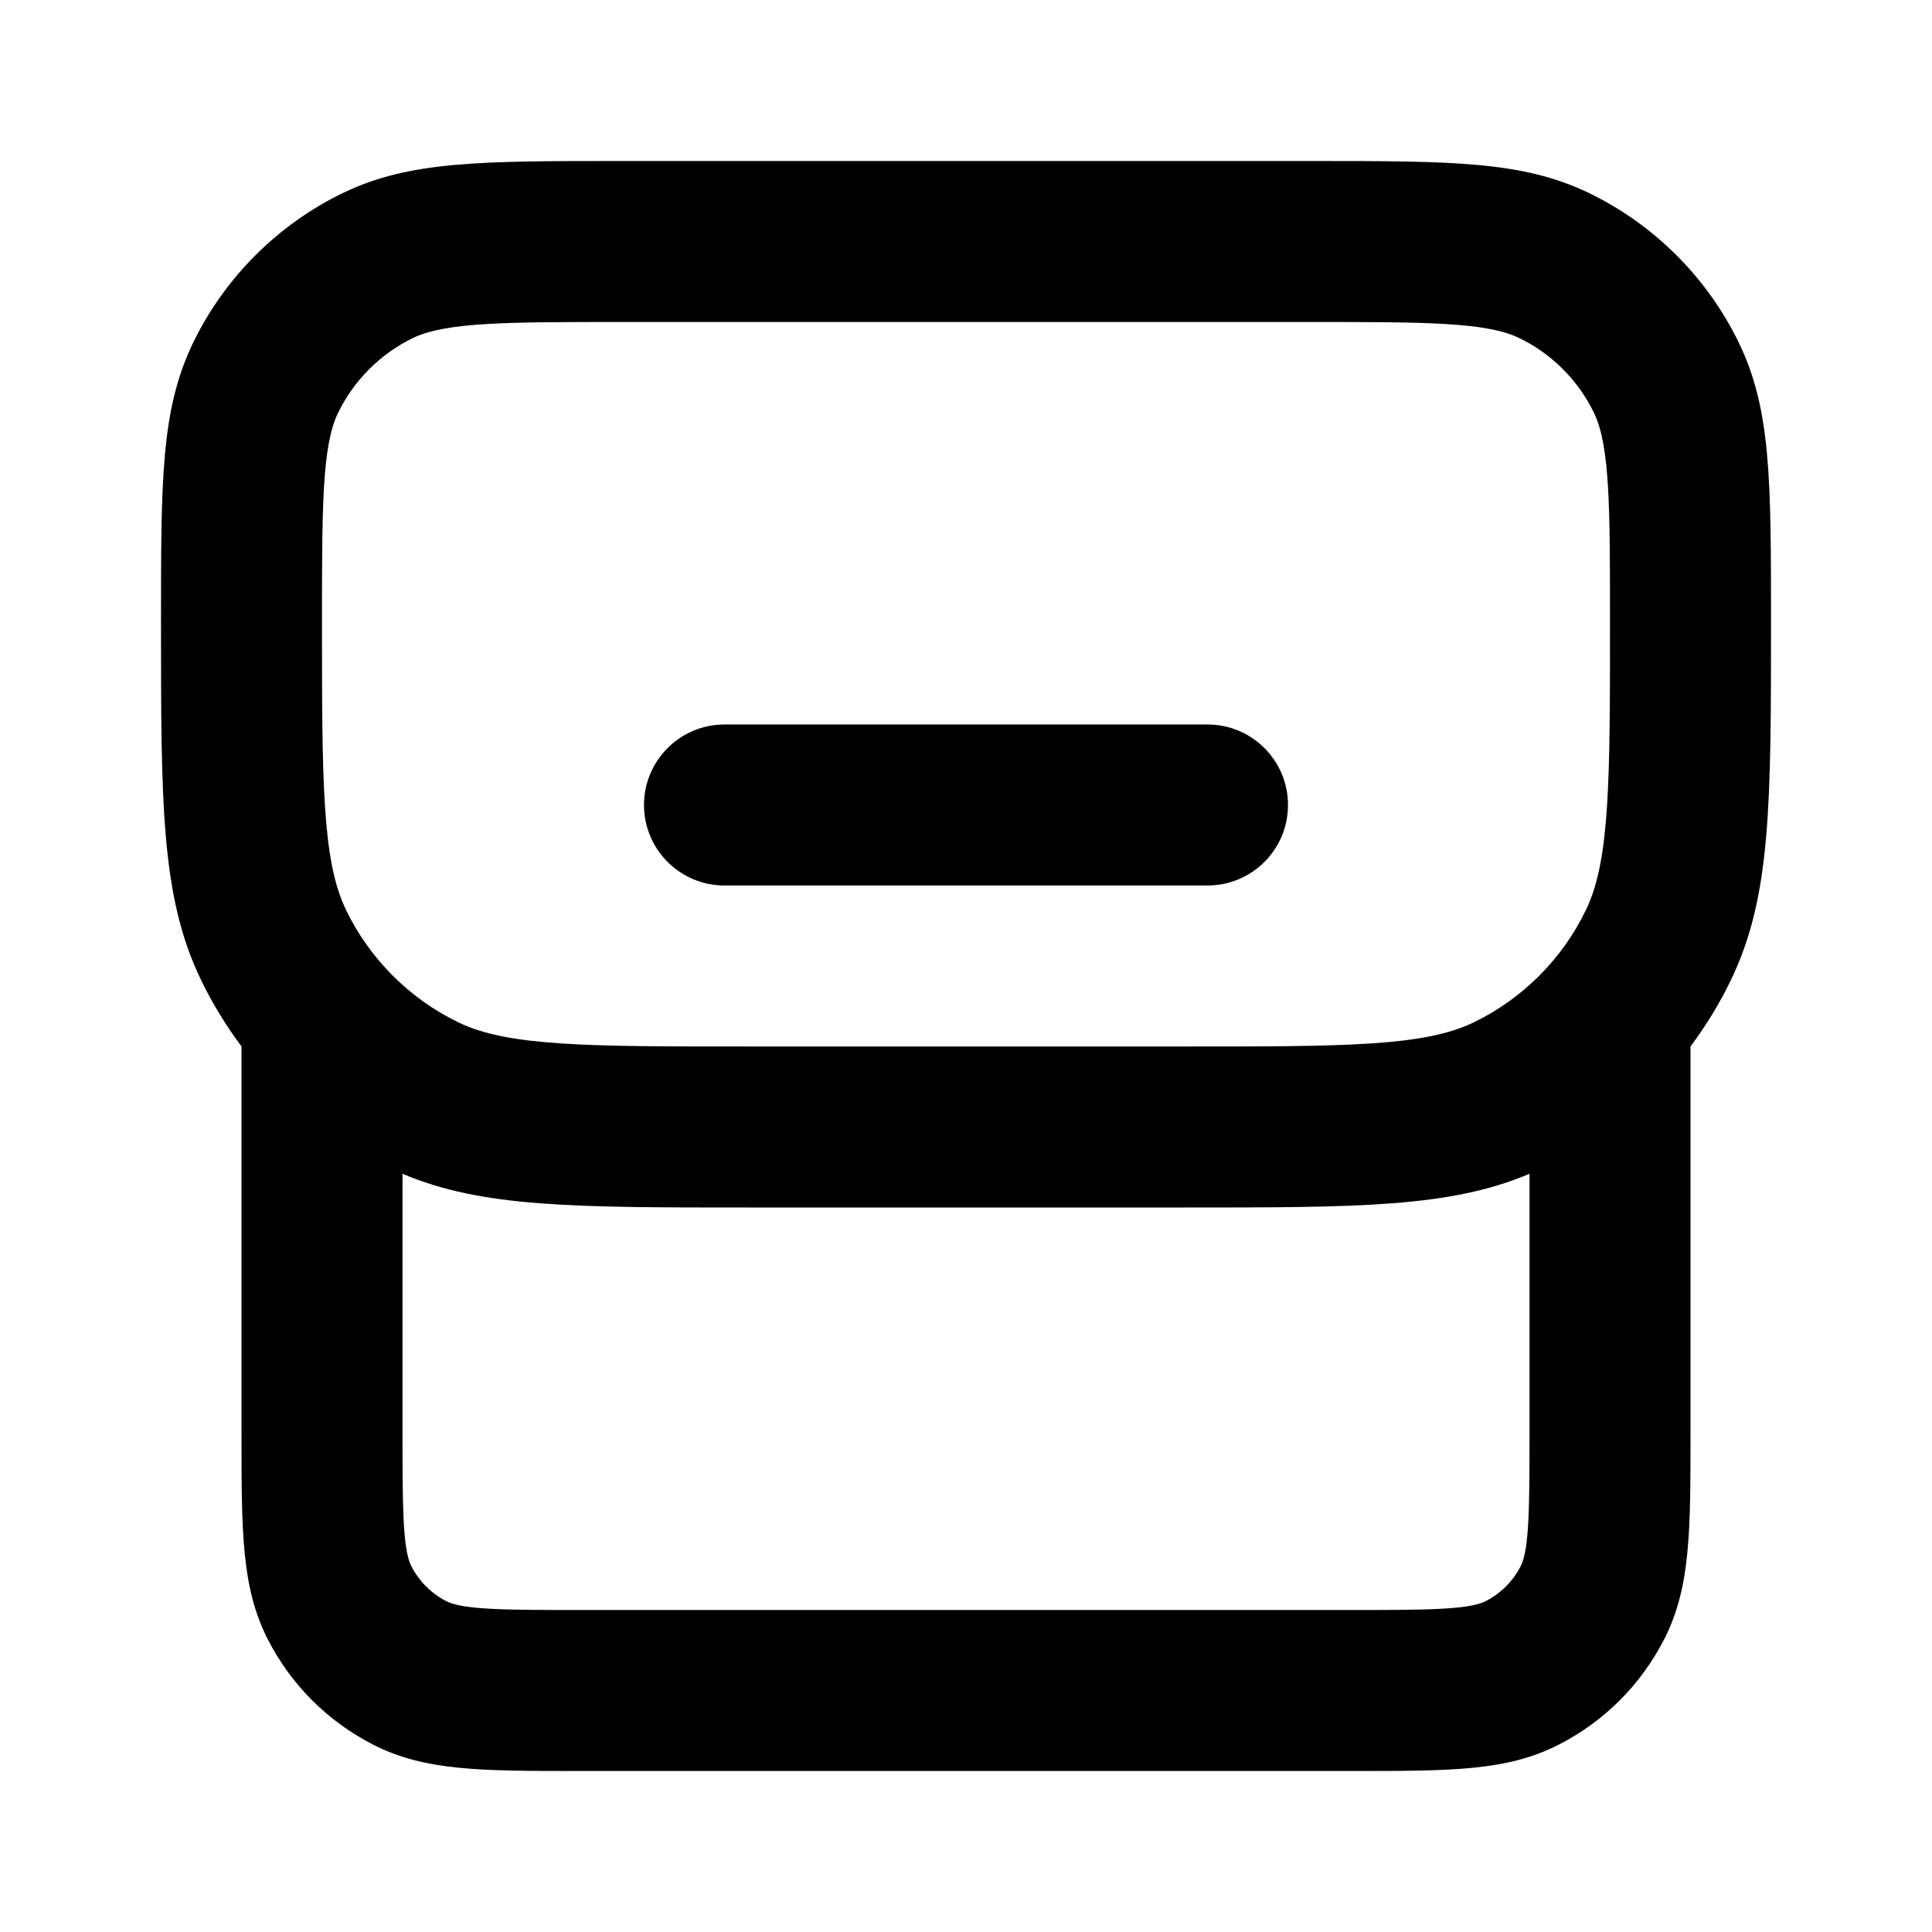 <?xml version="1.0" encoding="iso-8859-1"?>
<!-- Generator: Adobe Illustrator 27.4.0, SVG Export Plug-In . SVG Version: 6.00 Build 0)  -->
<svg version="1.1" id="Layer_1" xmlns="http://www.w3.org/2000/svg" xmlns:xlink="http://www.w3.org/1999/xlink" x="0px" y="0px"
	 viewBox="0 0 24 24" style="enable-background:new 0 0 24 24;" xml:space="preserve">
<g>
	<path d="M16.8,22H7.2c-1.238,0-1.92,0-2.562-0.326c-0.57-0.292-1.022-0.744-1.312-1.311C3,19.721,3,19.038,3,17.8V13
		c0,0,0-0.001,0-0.001c-0.194-0.259-0.364-0.537-0.505-0.83C2,11.141,2,9.996,2,7.714c0-1.749,0-2.627,0.396-3.45
		c0.392-0.813,1.056-1.477,1.869-1.869C5.087,2,5.965,2,7.714,2h8.572c1.749,0,2.626,0,3.449,0.396
		c0.813,0.392,1.477,1.056,1.869,1.869C22,5.087,22,5.965,22,7.714c0,2.282,0,3.427-0.496,4.456c-0.141,0.293-0.31,0.57-0.504,0.829
		c0,0,0,0,0,0.001v4.8c0,1.238,0,1.921-0.326,2.562c-0.291,0.567-0.744,1.021-1.311,1.311C18.721,22,18.038,22,16.8,22z M5,14.581
		V17.8c0,0.867,0,1.44,0.109,1.654c0.096,0.188,0.248,0.341,0.438,0.438C5.76,20,6.333,20,7.2,20h9.6c0.867,0,1.44,0,1.654-0.109
		c0.188-0.096,0.341-0.248,0.438-0.438C19,19.24,19,18.667,19,17.8v-3.219C18.014,15,16.872,15,14.714,15H9.286
		C7.128,15,5.987,15,5,14.581z M7.714,4c-1.4,0-2.171,0-2.583,0.198C4.726,4.394,4.394,4.726,4.198,5.132C4,5.543,4,6.314,4,7.714
		c0,1.978,0,2.971,0.297,3.587c0.294,0.61,0.792,1.108,1.401,1.401C6.315,13,7.308,13,9.286,13h5.428c1.978,0,2.971,0,3.587-0.297
		c0.611-0.293,1.108-0.791,1.401-1.401C20,10.685,20,9.692,20,7.714c0-1.4,0-2.171-0.198-2.583
		c-0.195-0.406-0.527-0.738-0.934-0.934C18.457,4,17.686,4,16.286,4H7.714z M15,11H9c-0.552,0-1-0.448-1-1s0.448-1,1-1h6
		c0.553,0,1,0.448,1,1S15.553,11,15,11z"/>
</g>
</svg>
